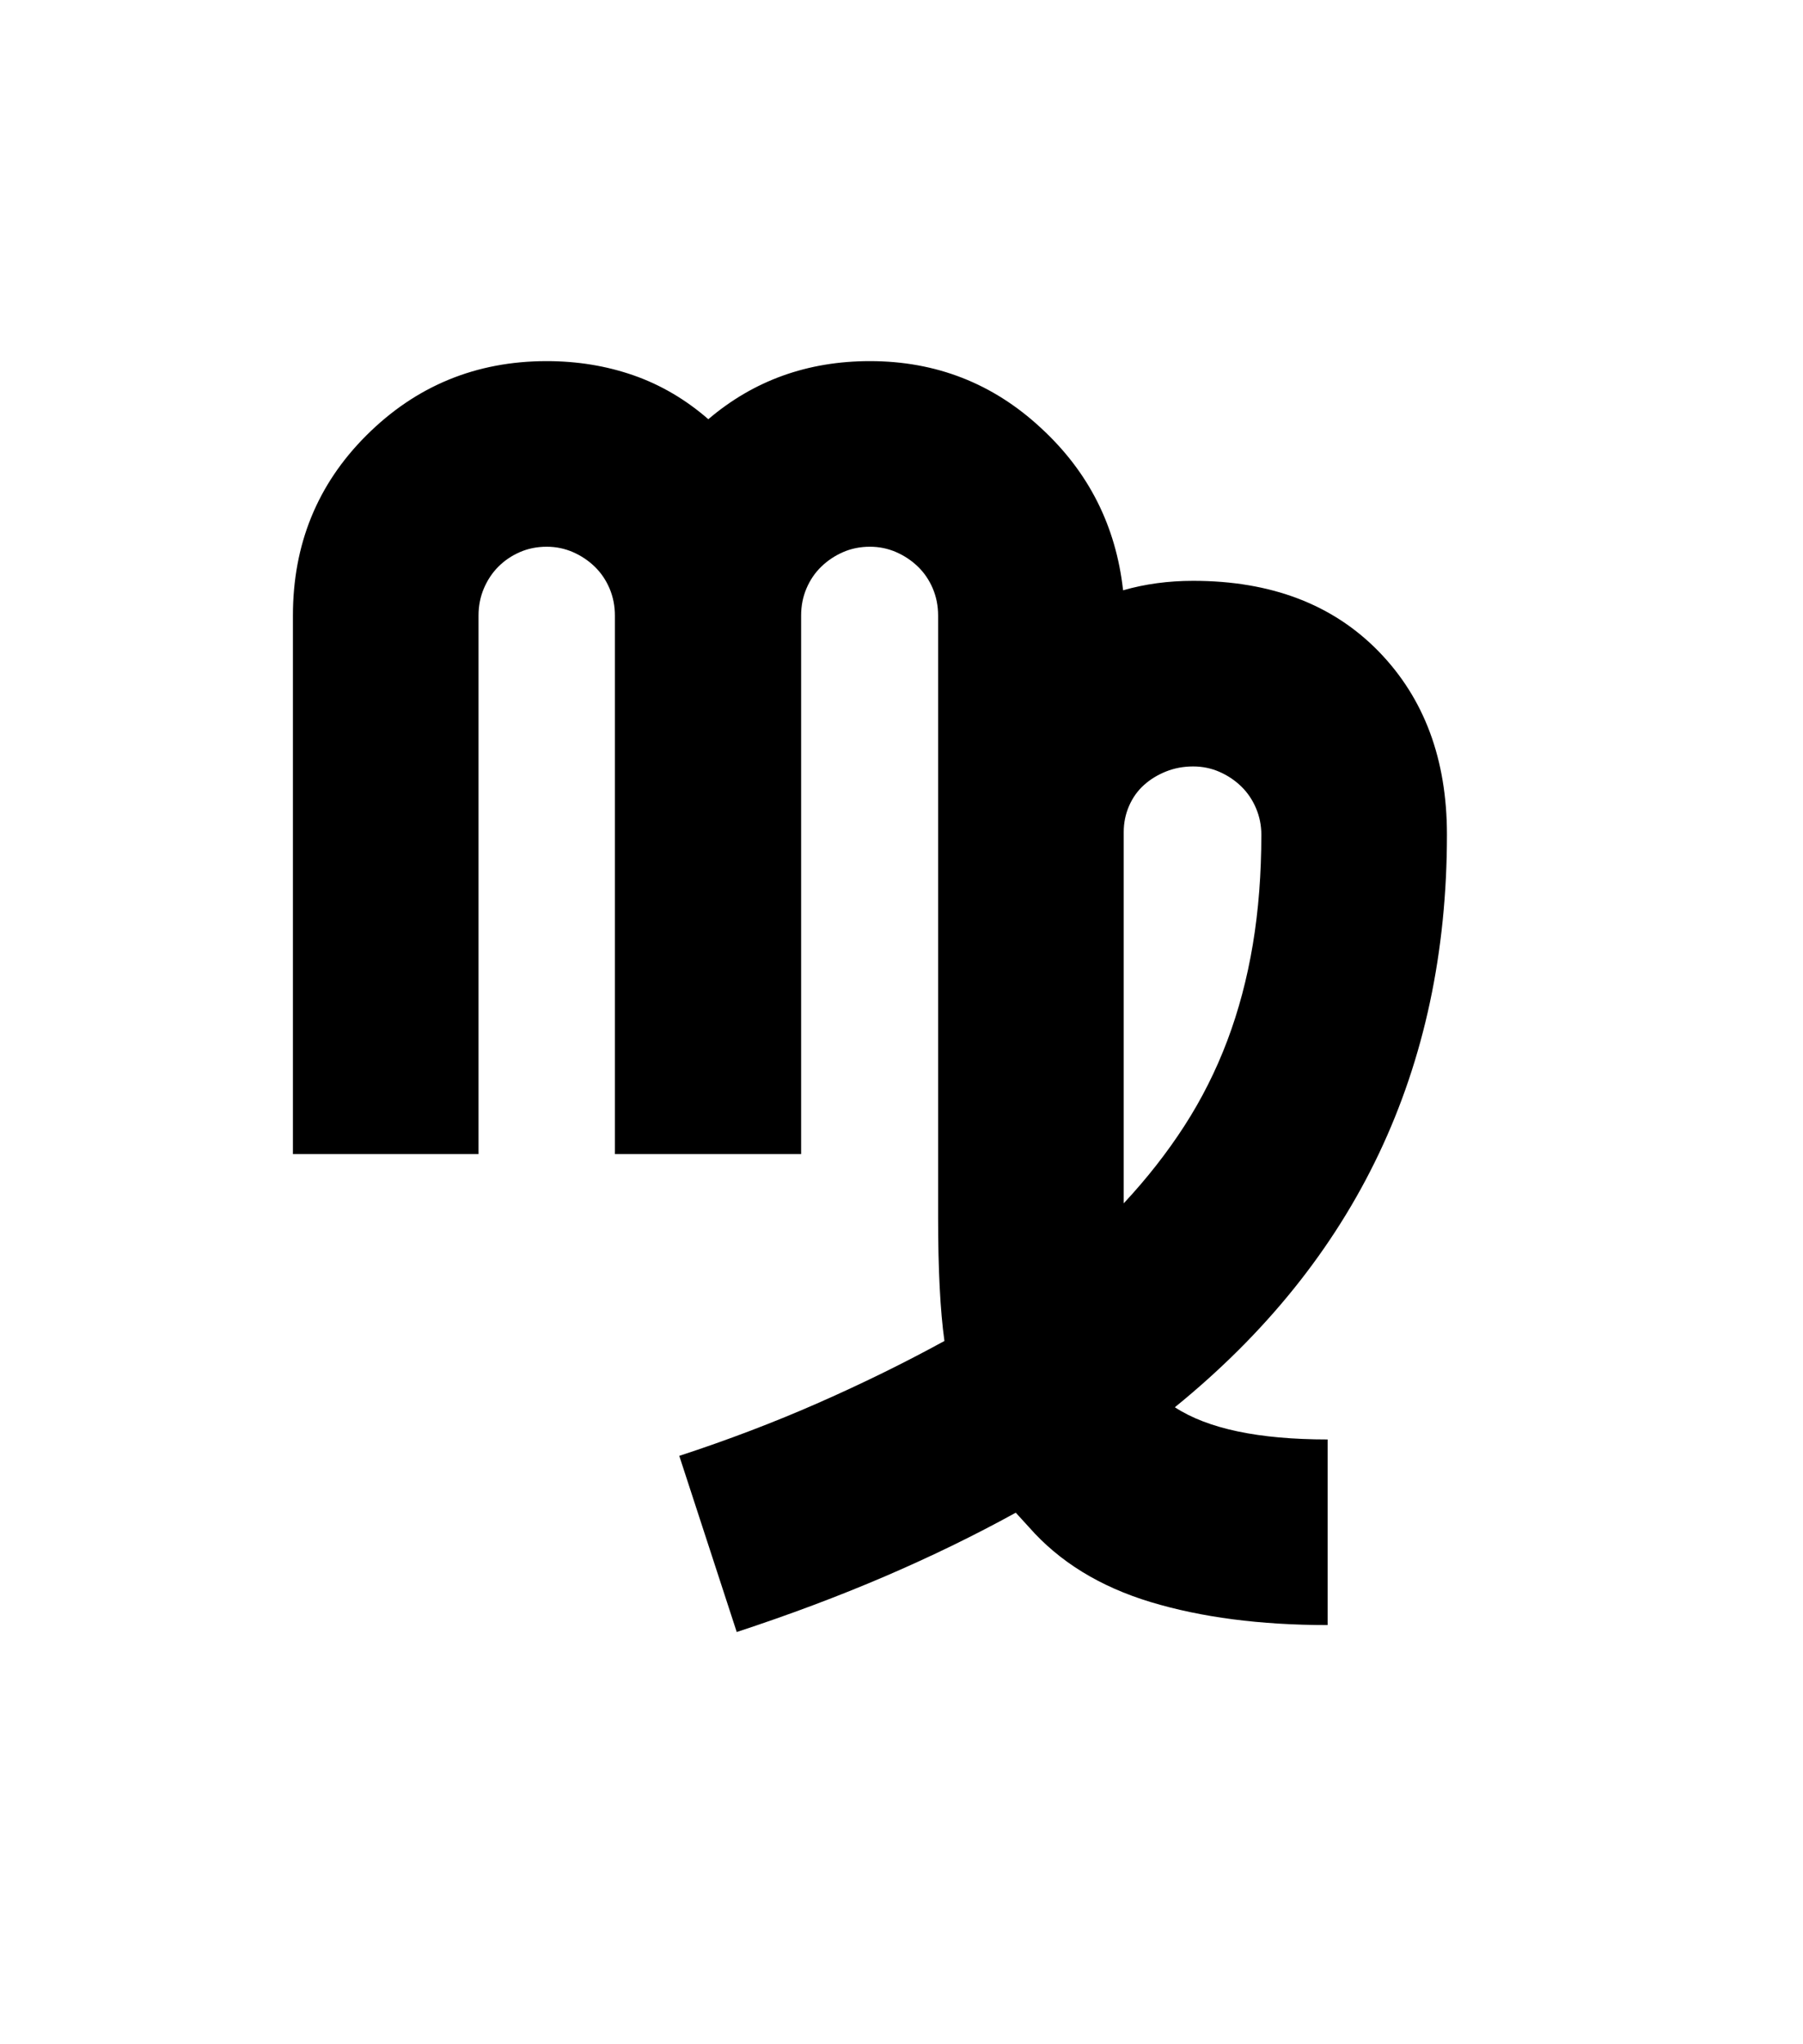 <svg xmlns="http://www.w3.org/2000/svg" xmlns:xlink="http://www.w3.org/1999/xlink" viewBox="0 0 357 404.75" version="1.1">
<defs>
<g>
<symbol overflow="visible" id="glyph0-0">
<path style="stroke:none;" d="M 102.125 -198.625 L 102.125 15.875 L 210.375 15.875 L 210.375 -198.625 Z M 84.375 33.625 L 84.375 -216.375 L 228.125 -216.375 L 228.125 33.625 Z M 84.375 33.625 "/>
</symbol>
<symbol overflow="visible" id="glyph0-1">
<path style="stroke:none;" d="M 220.25 -139.25 C 218.332 -139.25 216.539 -138.914 214.875 -138.25 C 213.207 -137.582 211.75 -136.688 210.5 -135.562 C 209.25 -134.438 208.27 -133.062 207.562 -131.438 C 206.852 -129.812 206.5 -128.082 206.5 -126.25 L 206.5 -52.75 C 211.082 -57.664 215.082 -62.77 218.5 -68.062 C 221.914 -73.352 224.75 -78.977 227 -84.938 C 229.25 -90.895 230.938 -97.25 232.062 -104 C 233.188 -110.75 233.75 -118 233.75 -125.75 C 233.75 -127.582 233.395 -129.332 232.688 -131 C 231.977 -132.664 231 -134.102 229.75 -135.312 C 228.5 -136.52 227.062 -137.477 225.438 -138.188 C 223.812 -138.895 222.082 -139.25 220.25 -139.25 Z M 270.5 -125.75 C 270.5 -79.332 252.539 -41.539 216.625 -12.375 C 223.125 -8.125 233.207 -6 246.875 -6 L 246.875 30.75 C 233.539 30.75 221.852 29.227 211.812 26.188 C 201.77 23.145 193.75 18.207 187.75 11.375 L 185.125 8.5 C 176.957 13 168.312 17.207 159.188 21.125 C 150.062 25.039 140.289 28.707 129.875 32.125 L 118.5 -2.75 C 128.164 -5.914 137.352 -9.414 146.062 -13.25 C 154.77 -17.082 163.082 -21.164 171 -25.5 C 170.582 -28.5 170.27 -32.039 170.062 -36.125 C 169.852 -40.207 169.75 -44.832 169.75 -50 L 169.75 -169.125 C 169.75 -171.039 169.395 -172.832 168.688 -174.5 C 167.977 -176.164 167 -177.602 165.75 -178.812 C 164.5 -180.02 163.062 -180.977 161.438 -181.688 C 159.812 -182.395 158.082 -182.75 156.25 -182.75 C 154.332 -182.75 152.562 -182.395 150.938 -181.688 C 149.312 -180.977 147.875 -180.02 146.625 -178.812 C 145.375 -177.602 144.395 -176.164 143.688 -174.5 C 142.977 -172.832 142.625 -171.039 142.625 -169.125 L 142.625 -62.5 L 105.75 -62.5 L 105.75 -169.125 C 105.75 -171.039 105.395 -172.832 104.688 -174.5 C 103.977 -176.164 103 -177.602 101.75 -178.812 C 100.5 -180.02 99.062 -180.977 97.438 -181.688 C 95.812 -182.395 94.082 -182.75 92.25 -182.75 C 90.332 -182.75 88.562 -182.395 86.938 -181.688 C 85.312 -180.977 83.895 -180.02 82.688 -178.812 C 81.477 -177.602 80.52 -176.164 79.812 -174.5 C 79.102 -172.832 78.75 -171.039 78.75 -169.125 L 78.75 -62.5 L 42 -62.5 L 42 -169.125 C 42 -183.207 46.832 -195.082 56.5 -204.75 C 66.332 -214.582 78.25 -219.5 92.25 -219.5 C 98.332 -219.5 104.062 -218.562 109.438 -216.688 C 114.812 -214.812 119.75 -211.914 124.25 -208 C 133.25 -215.664 143.914 -219.5 156.25 -219.5 C 169.332 -219.5 180.625 -215.082 190.125 -206.25 C 199.539 -197.582 204.957 -186.875 206.375 -174.125 C 210.707 -175.375 215.332 -176 220.25 -176 C 235.664 -176 247.914 -171.332 257 -162 C 266 -152.75 270.5 -140.664 270.5 -125.75 Z M 270.5 -125.75 "/>
</symbol>
</g>
</defs>
<g id="surface1">
<rect x="0" y="0" width="357" height="404.75" style="fill:rgb(100%,100%,100%);fill-opacity:1;stroke:none;"/>
<g style="fill:rgb(0%,0%,0%);fill-opacity:1;">
  <use xlink:href="#glyph0-1" x="16" y="291"/>
</g>
</g>
</svg>
